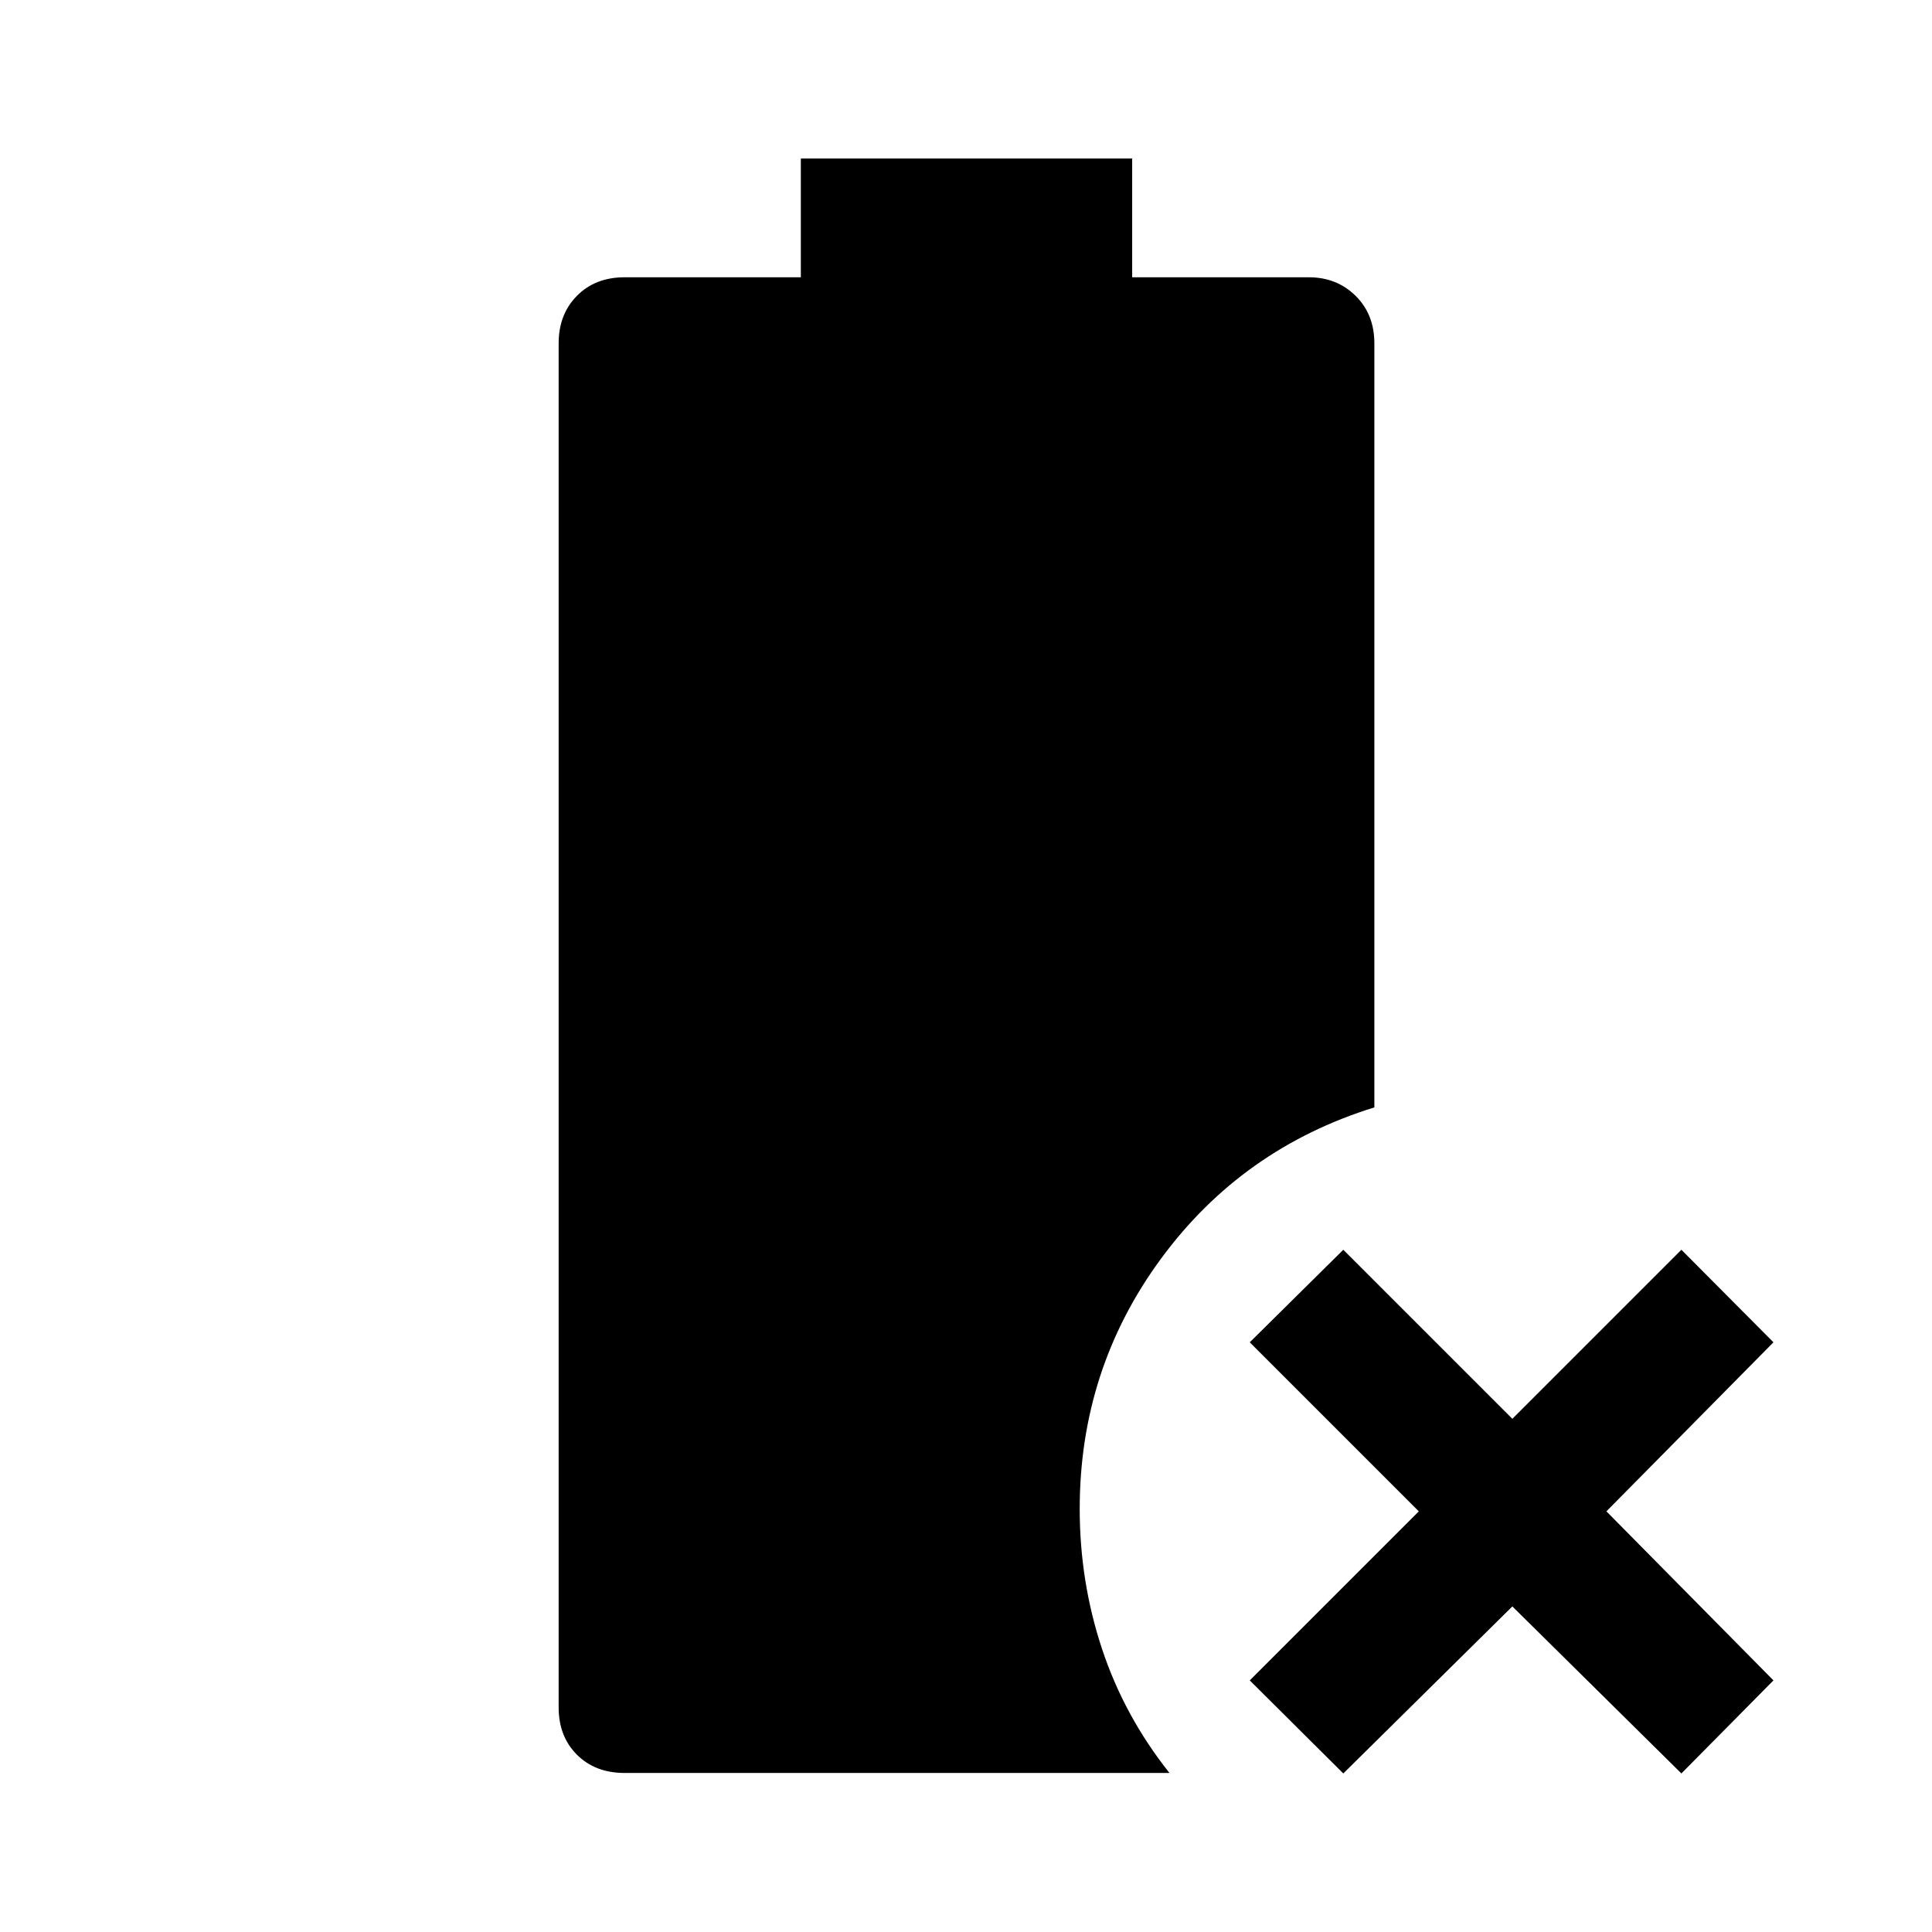 <svg xmlns="http://www.w3.org/2000/svg" height="48" viewBox="0 -960 960 960" width="48"><path d="M667.48-78.78 621-125.02l84-84-84-84L667.48-339l84 84 84-84 45.74 45.98-83 84 83 84-45.74 46.24-84-83-84 83Zm-357.09-.24q-14.64 0-23.72-9.08-9.08-9.09-9.08-23.49v-677.82q0-14.4 9.08-23.6 9.08-9.21 23.72-9.21h87.54v-59h164.64v59h87.78q13.9 0 23.23 9.21 9.33 9.2 9.33 23.6v379.67q-65.78 20.39-106.09 75.28-40.32 54.89-40.32 124.2 0 36.17 11.09 69.6 11.08 33.42 33.52 61.64H310.39Z"/></svg>